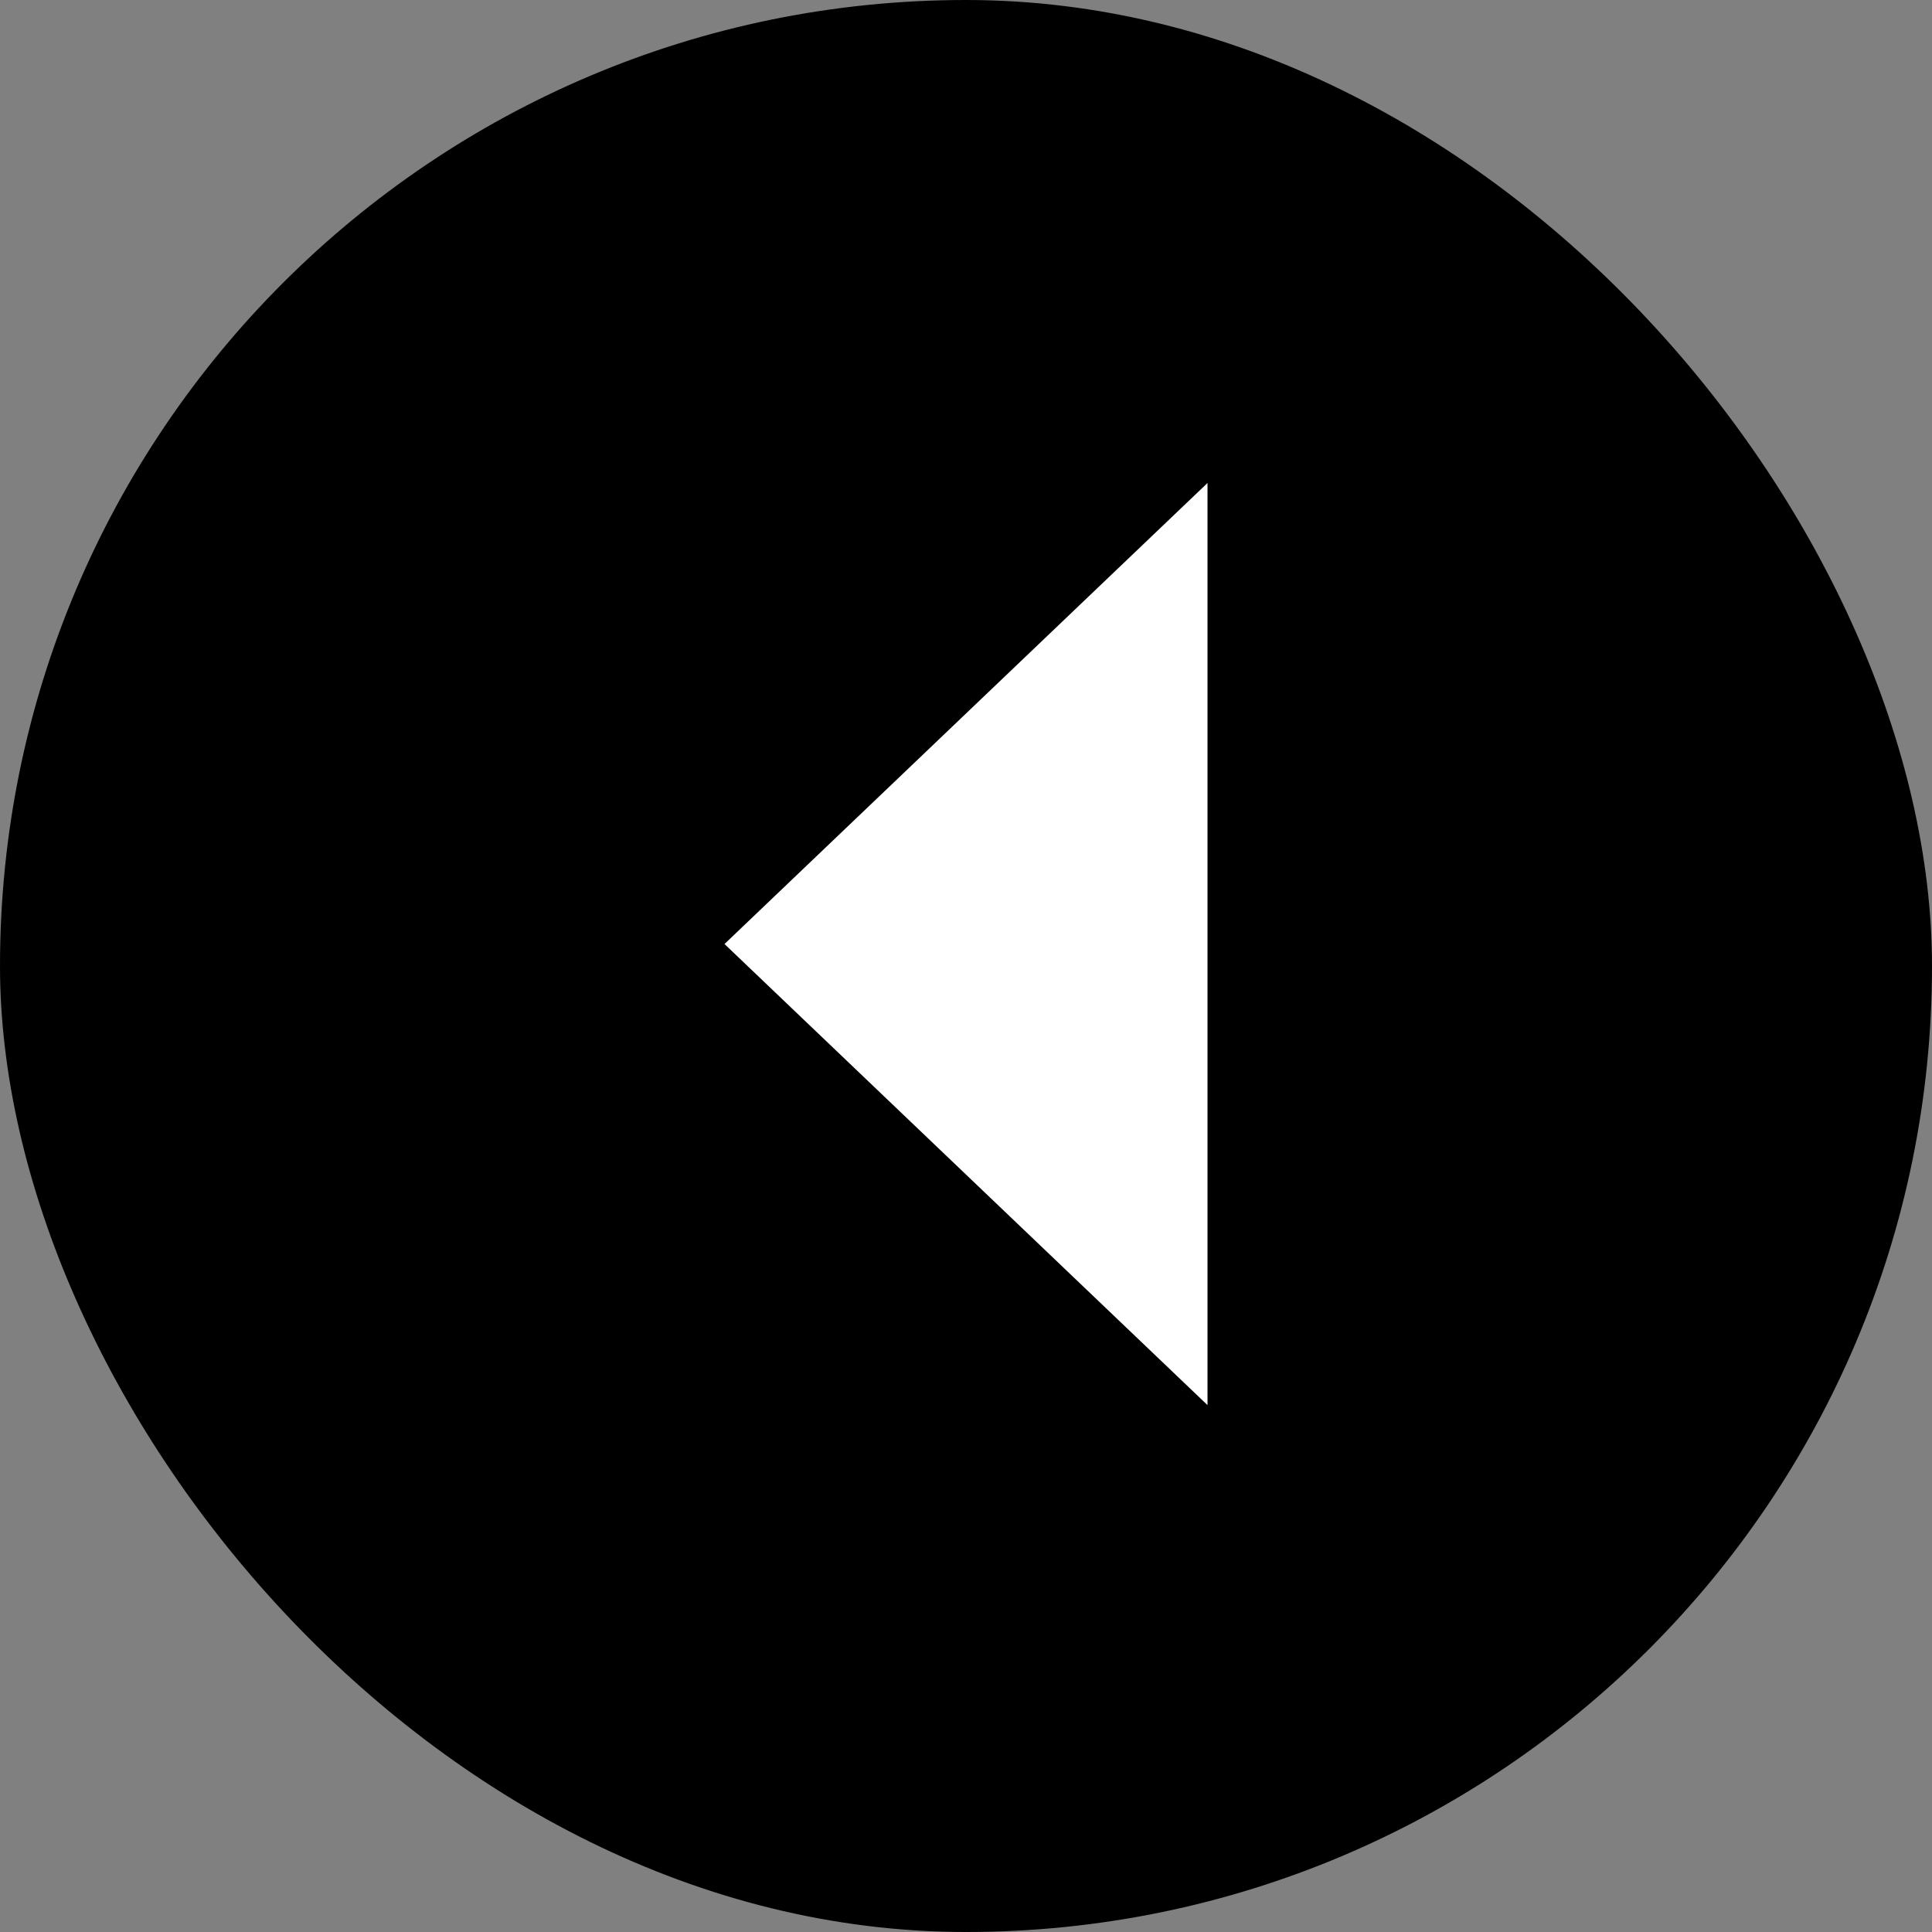 <?xml version="1.0" encoding="UTF-8"?>
<svg width="32px" height="32px" viewBox="0 0 32 32" version="1.1" xmlns="http://www.w3.org/2000/svg" xmlns:xlink="http://www.w3.org/1999/xlink">
    <rect x="0" y="0" width="32" height="32" fill="#808080" stroke="none"/>
    <!-- Generator: sketchtool 53.1 (72631) - https://sketchapp.com -->
    <title>53407CB9-2FB2-407B-9CA8-6046B726E5B1@1.5x</title>
    <desc>Created with sketchtool.</desc>
    <g id="all-Files" stroke="none" stroke-width="1" fill="none" fill-rule="evenodd">
        <g id="Home" transform="translate(-75, -656)">
            <g id="Articles-section" transform="translate(75, 545)">
                <g id="carousel" transform="translate(0, 111)">
                    <g id="left">
                        <rect id="Rectangle" fill="#000000" x="0" y="0" width="32" height="32" rx="16"></rect>
                        <polygon id="arrow--left-carousel" fill="#FFFFFF" transform="translate(16, 15.636) scale(-1, 1) translate(-16, -15.636) " points="20 15.636 12 23.273 12 8"></polygon>
                    </g>
                </g>
            </g>
        </g>
    </g>
</svg>
